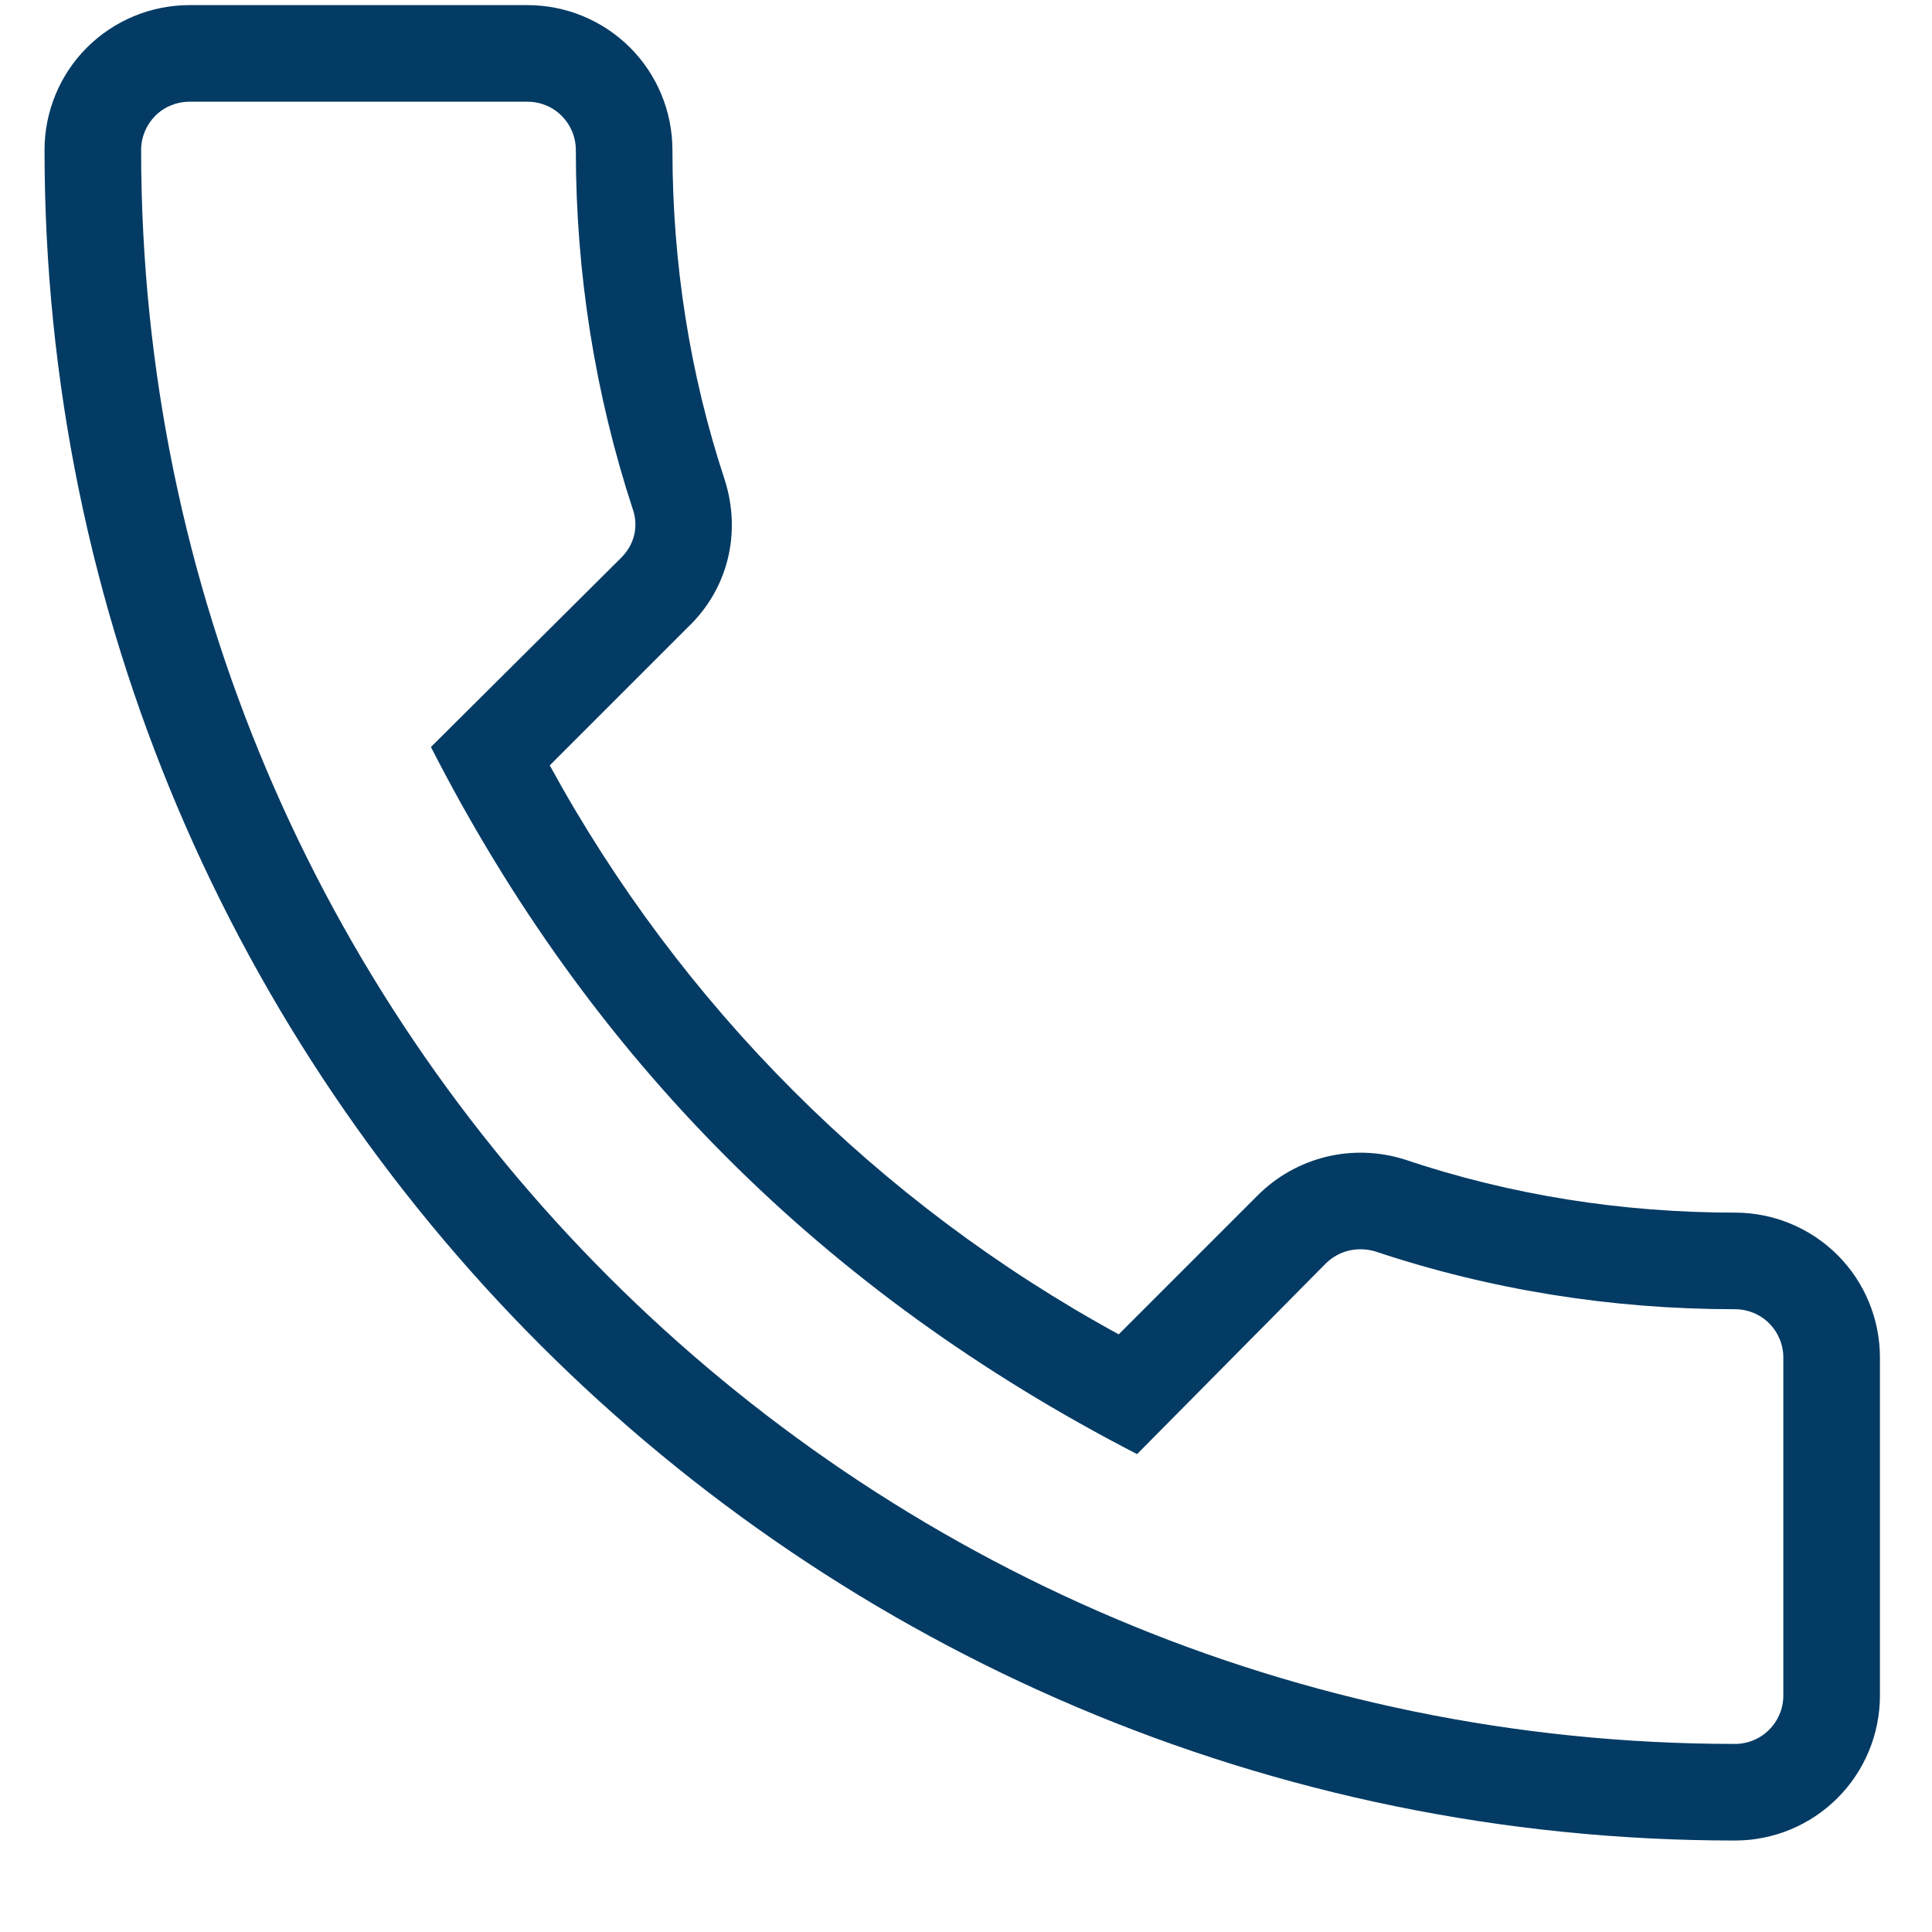 <svg width="20" height="20" viewBox="0 0 20 20" fill="none" xmlns="http://www.w3.org/2000/svg">
<path d="M17.961 19.053C18.359 19.053 18.74 18.895 19.022 18.613C19.303 18.332 19.461 17.95 19.461 17.553V14.053C19.461 13.655 19.303 13.273 19.022 12.992C18.74 12.711 18.359 12.553 17.961 12.553C16.791 12.553 15.641 12.373 14.541 12.003C14.278 11.92 13.997 11.91 13.729 11.975C13.461 12.041 13.216 12.178 13.021 12.373L11.581 13.813C9.093 12.455 7.049 10.41 5.691 7.923L7.121 6.493C7.531 6.103 7.681 5.523 7.501 4.963C7.141 3.873 6.961 2.723 6.961 1.553C6.961 1.155 6.803 0.773 6.522 0.492C6.24 0.211 5.859 0.053 5.461 0.053H1.961C1.563 0.053 1.182 0.211 0.9 0.492C0.619 0.773 0.461 1.155 0.461 1.553C0.461 11.203 8.311 19.053 17.961 19.053ZM1.961 1.053H5.461C5.594 1.053 5.721 1.105 5.814 1.199C5.908 1.293 5.961 1.42 5.961 1.553C5.961 2.833 6.161 4.083 6.551 5.273C6.601 5.413 6.591 5.613 6.431 5.773L4.461 7.733C6.111 10.963 8.531 13.383 11.771 15.053L13.721 13.083C13.861 12.943 14.051 12.903 14.231 12.953C15.431 13.353 16.681 13.553 17.961 13.553C18.093 13.553 18.221 13.605 18.314 13.699C18.408 13.793 18.461 13.92 18.461 14.053V17.553C18.461 17.685 18.408 17.812 18.314 17.906C18.221 18 18.093 18.053 17.961 18.053C8.861 18.053 1.461 10.653 1.461 1.553C1.461 1.42 1.514 1.293 1.607 1.199C1.701 1.105 1.828 1.053 1.961 1.053Z" fill="#043B64"/>
</svg>

